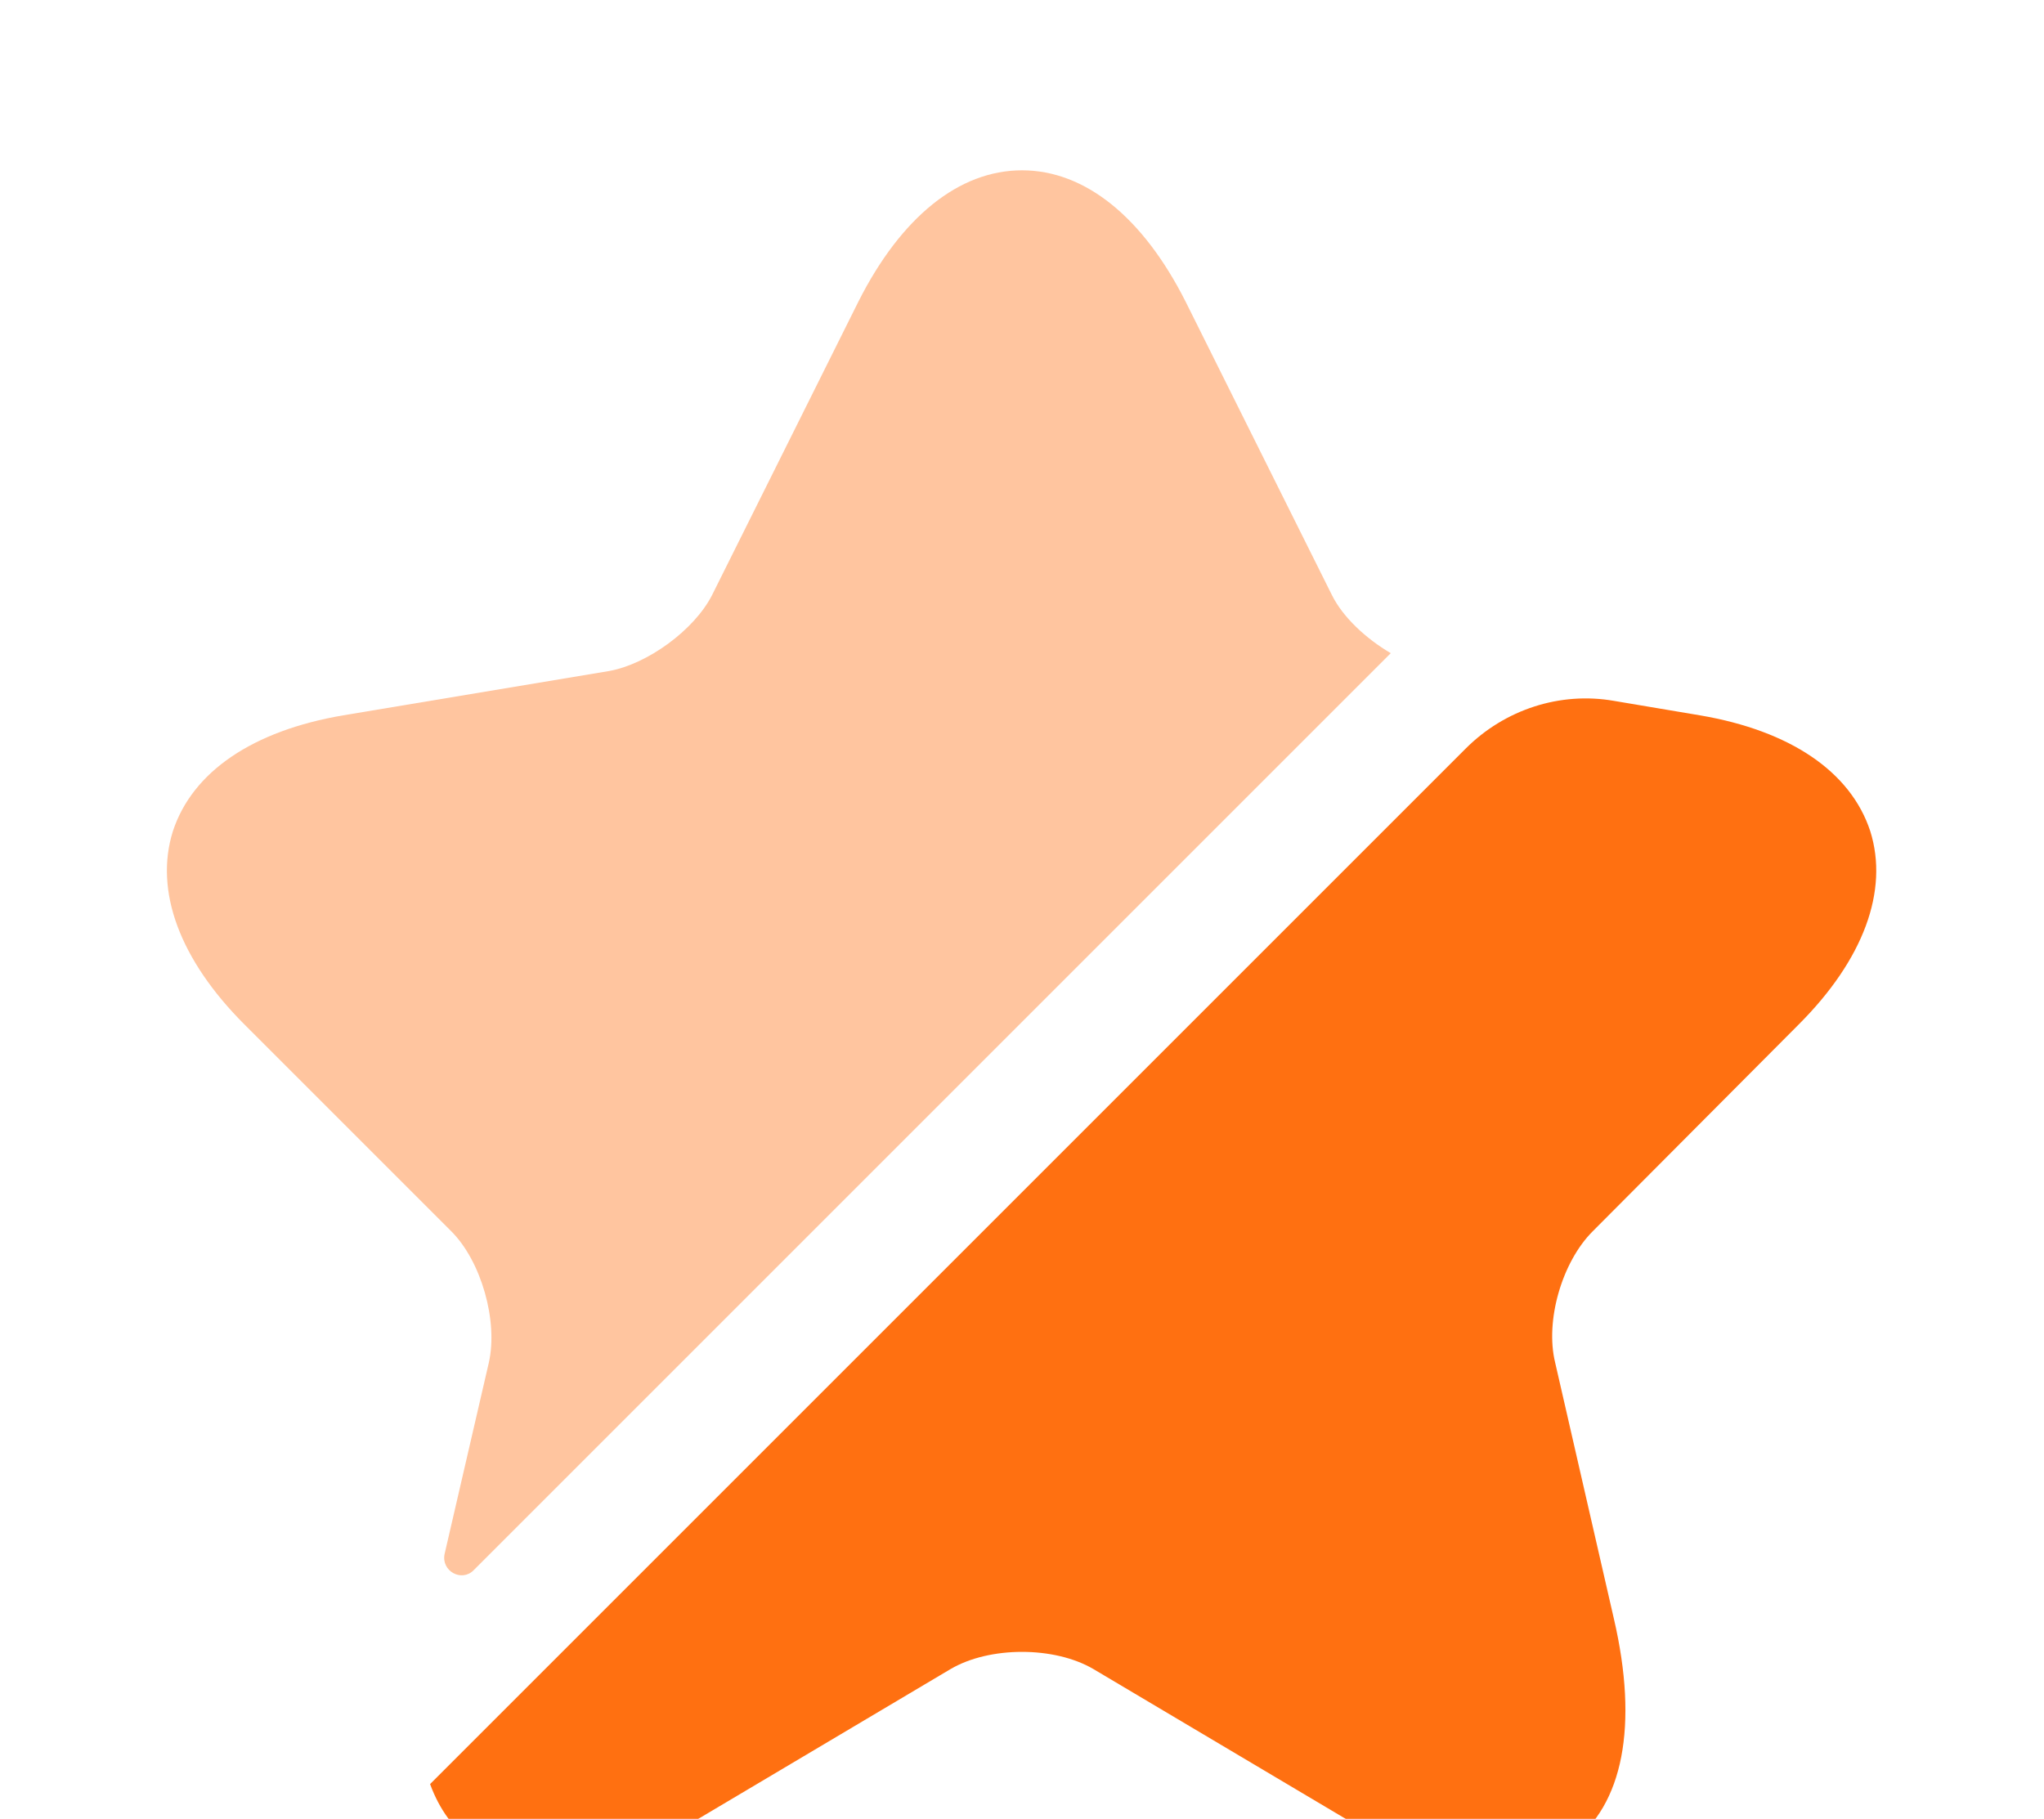 <svg width="109" height="97" viewBox="0 0 109 97" fill="none" xmlns="http://www.w3.org/2000/svg">
<path opacity="0.4" d="M26.069 72.667C26.569 70.441 25.66 67.262 24.071 65.672L13.035 54.636C9.583 51.185 8.22 47.506 9.22 44.327C10.264 41.148 13.489 38.968 18.303 38.15L32.473 35.788C34.517 35.425 37.015 33.608 37.968 31.746L45.78 16.078C48.051 11.581 51.139 9.083 54.5 9.083C57.861 9.083 60.949 11.581 63.22 16.078L71.032 31.746C71.622 32.927 72.848 34.062 74.165 34.835L25.252 83.748C24.616 84.384 23.526 83.794 23.707 82.885L26.069 72.667Z" fill="#FF7011"/>
<path d="M84.929 65.672C83.294 67.308 82.386 70.441 82.931 72.667L86.065 86.337C87.382 92.014 86.564 96.283 83.748 98.327C82.613 99.145 81.25 99.553 79.661 99.553C77.345 99.553 74.62 98.69 71.622 96.919L58.315 89.017C56.226 87.79 52.774 87.79 50.685 89.017L37.378 96.919C32.337 99.871 28.022 100.371 25.252 98.327C24.207 97.555 23.435 96.51 22.935 95.148L78.162 39.921C80.251 37.832 83.203 36.878 86.065 37.378L90.652 38.15C95.466 38.968 98.69 41.148 99.735 44.327C100.734 47.506 99.372 51.185 95.92 54.636L84.929 65.672Z" fill="#FF7011"/>
</svg>
